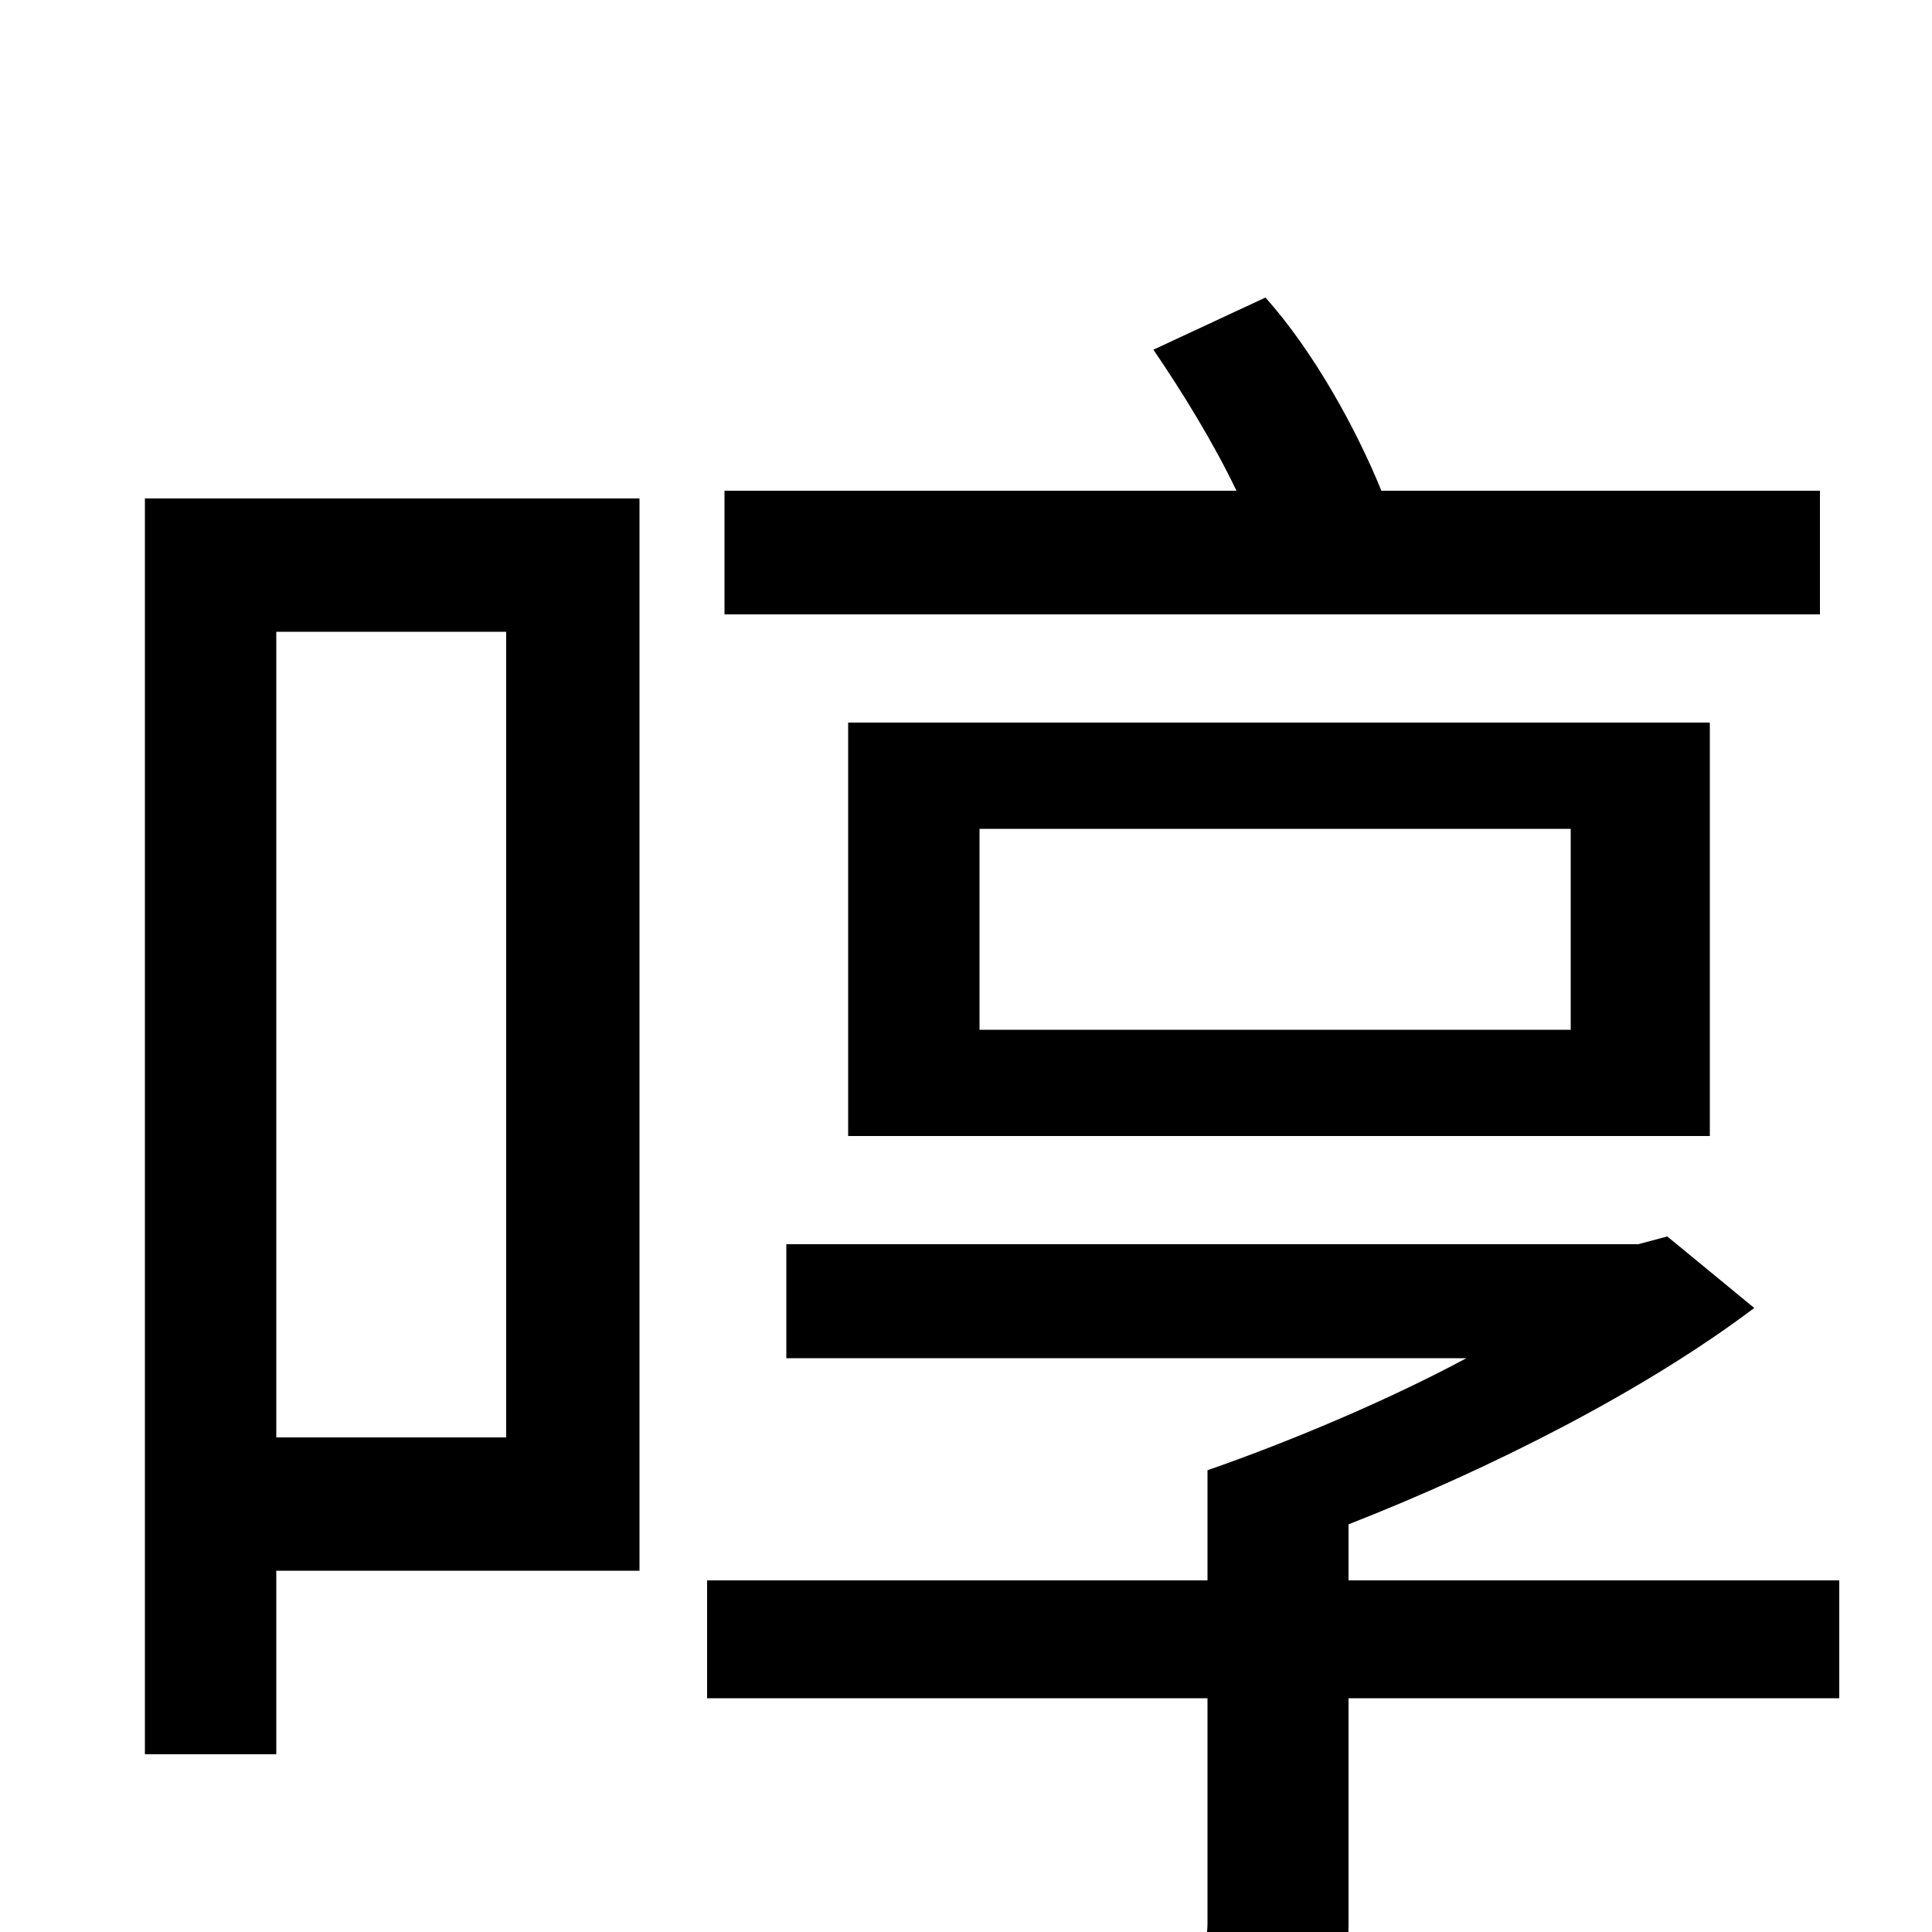 <svg xmlns="http://www.w3.org/2000/svg" viewBox="0 -1000 1000 1000">
	<path fill="#000000" d="M942 -746H715C702 -778 680 -818 655 -846L597 -819C612 -797 628 -771 640 -746H375V-682H942ZM507 -571H813V-467H507ZM885 -412V-626H439V-412ZM262 -673V-256H143V-673ZM331 -742H75V-92H143V-187H331ZM952 -182H698V-211C772 -240 851 -280 908 -323L863 -360L848 -356H407V-297H759C718 -275 668 -254 625 -239V-182H366V-121H625V-5C625 7 622 10 607 11C593 12 542 12 488 10C497 29 507 54 511 73C583 74 630 74 660 64C689 53 698 35 698 -4V-121H952Z"/>
</svg>